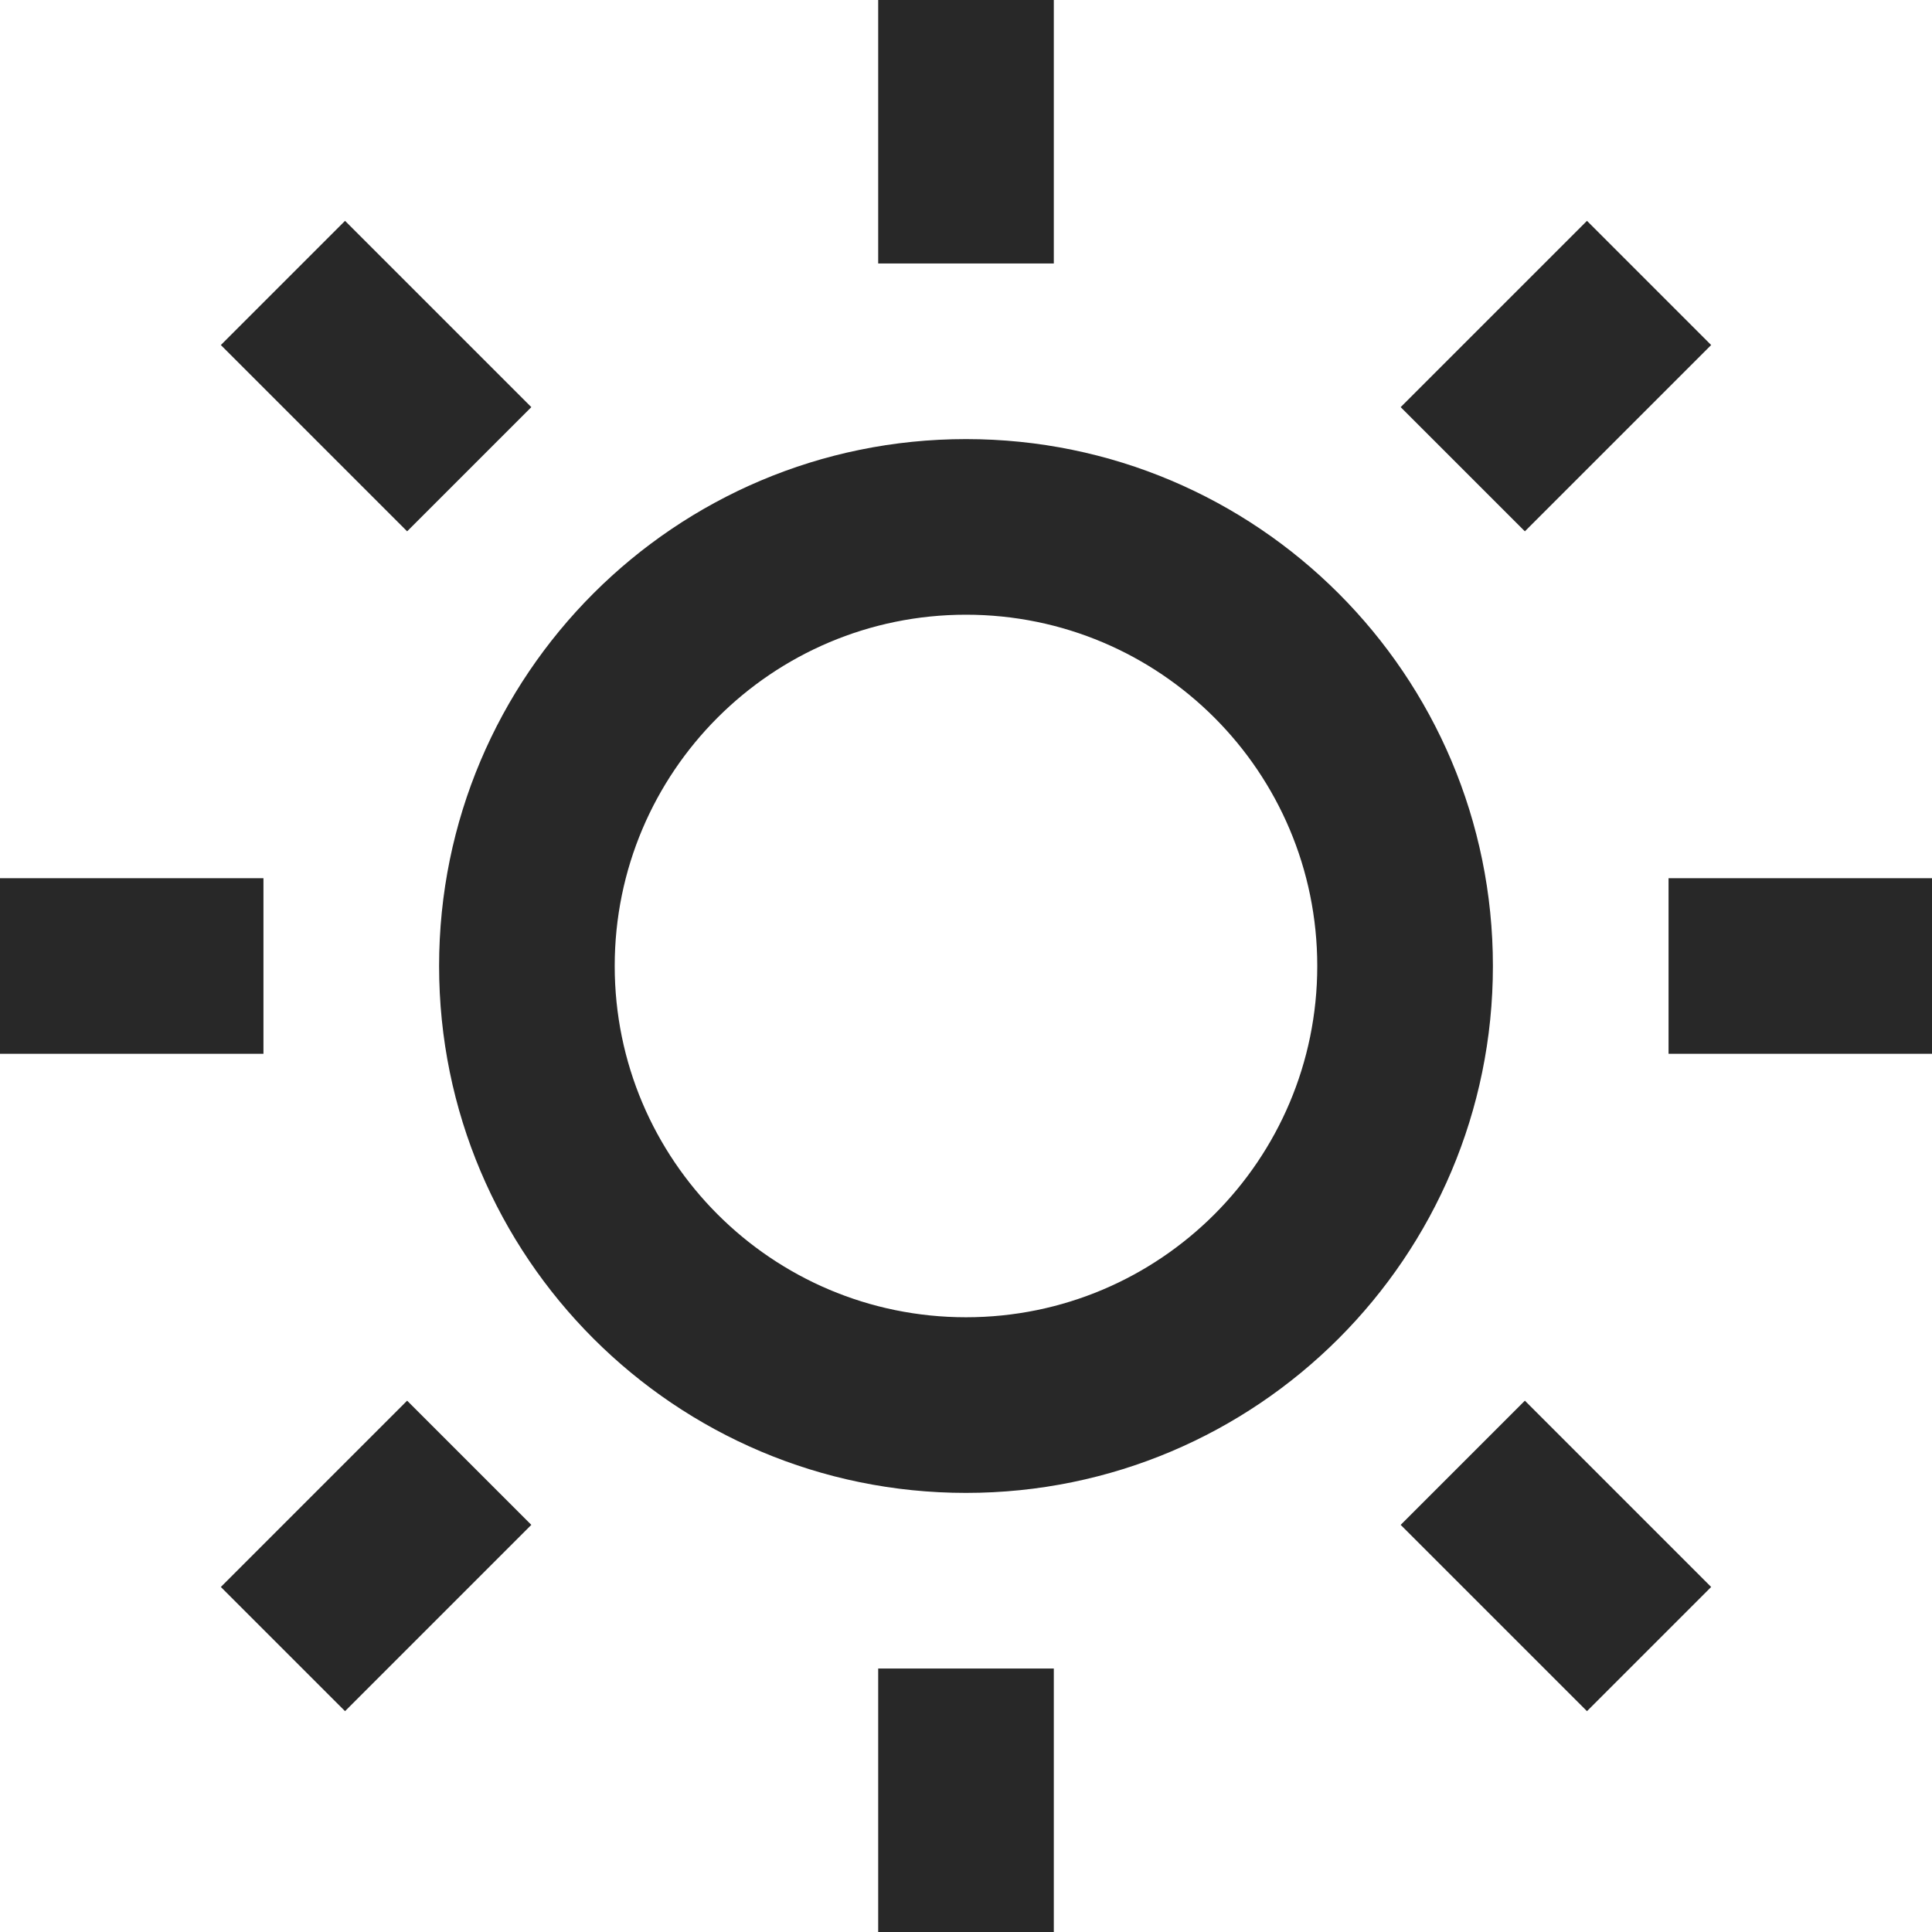 <svg width="69" height="69" viewBox="0 0 69 69" fill="none" xmlns="http://www.w3.org/2000/svg">
<path d="M34.5 53.318C24.107 53.318 15.682 44.893 15.682 34.5C15.682 24.107 24.107 15.682 34.5 15.682C44.893 15.682 53.318 24.107 53.318 34.5C53.318 44.893 44.893 53.318 34.5 53.318ZM34.5 47.045C41.428 47.045 47.045 41.428 47.045 34.5C47.045 27.571 41.428 21.954 34.5 21.954C27.571 21.954 21.954 27.571 21.954 34.5C21.954 41.428 27.571 47.045 34.5 47.045ZM31.364 0H37.636V9.409H31.364V0ZM31.364 59.591H37.636V69H31.364V59.591ZM7.887 12.323L12.323 7.887L18.976 14.54L14.54 18.976L7.887 12.323ZM50.024 54.46L54.46 50.024L61.113 56.678L56.678 61.113L50.024 54.46ZM56.678 7.887L61.113 12.323L54.46 18.976L50.024 14.54L56.678 7.887ZM14.54 50.024L18.976 54.46L12.323 61.113L7.887 56.678L14.54 50.024ZM69 31.364V37.636H59.591V31.364H69ZM9.409 31.364V37.636H0V31.364H9.409Z" fill="#282828"/>
</svg>
